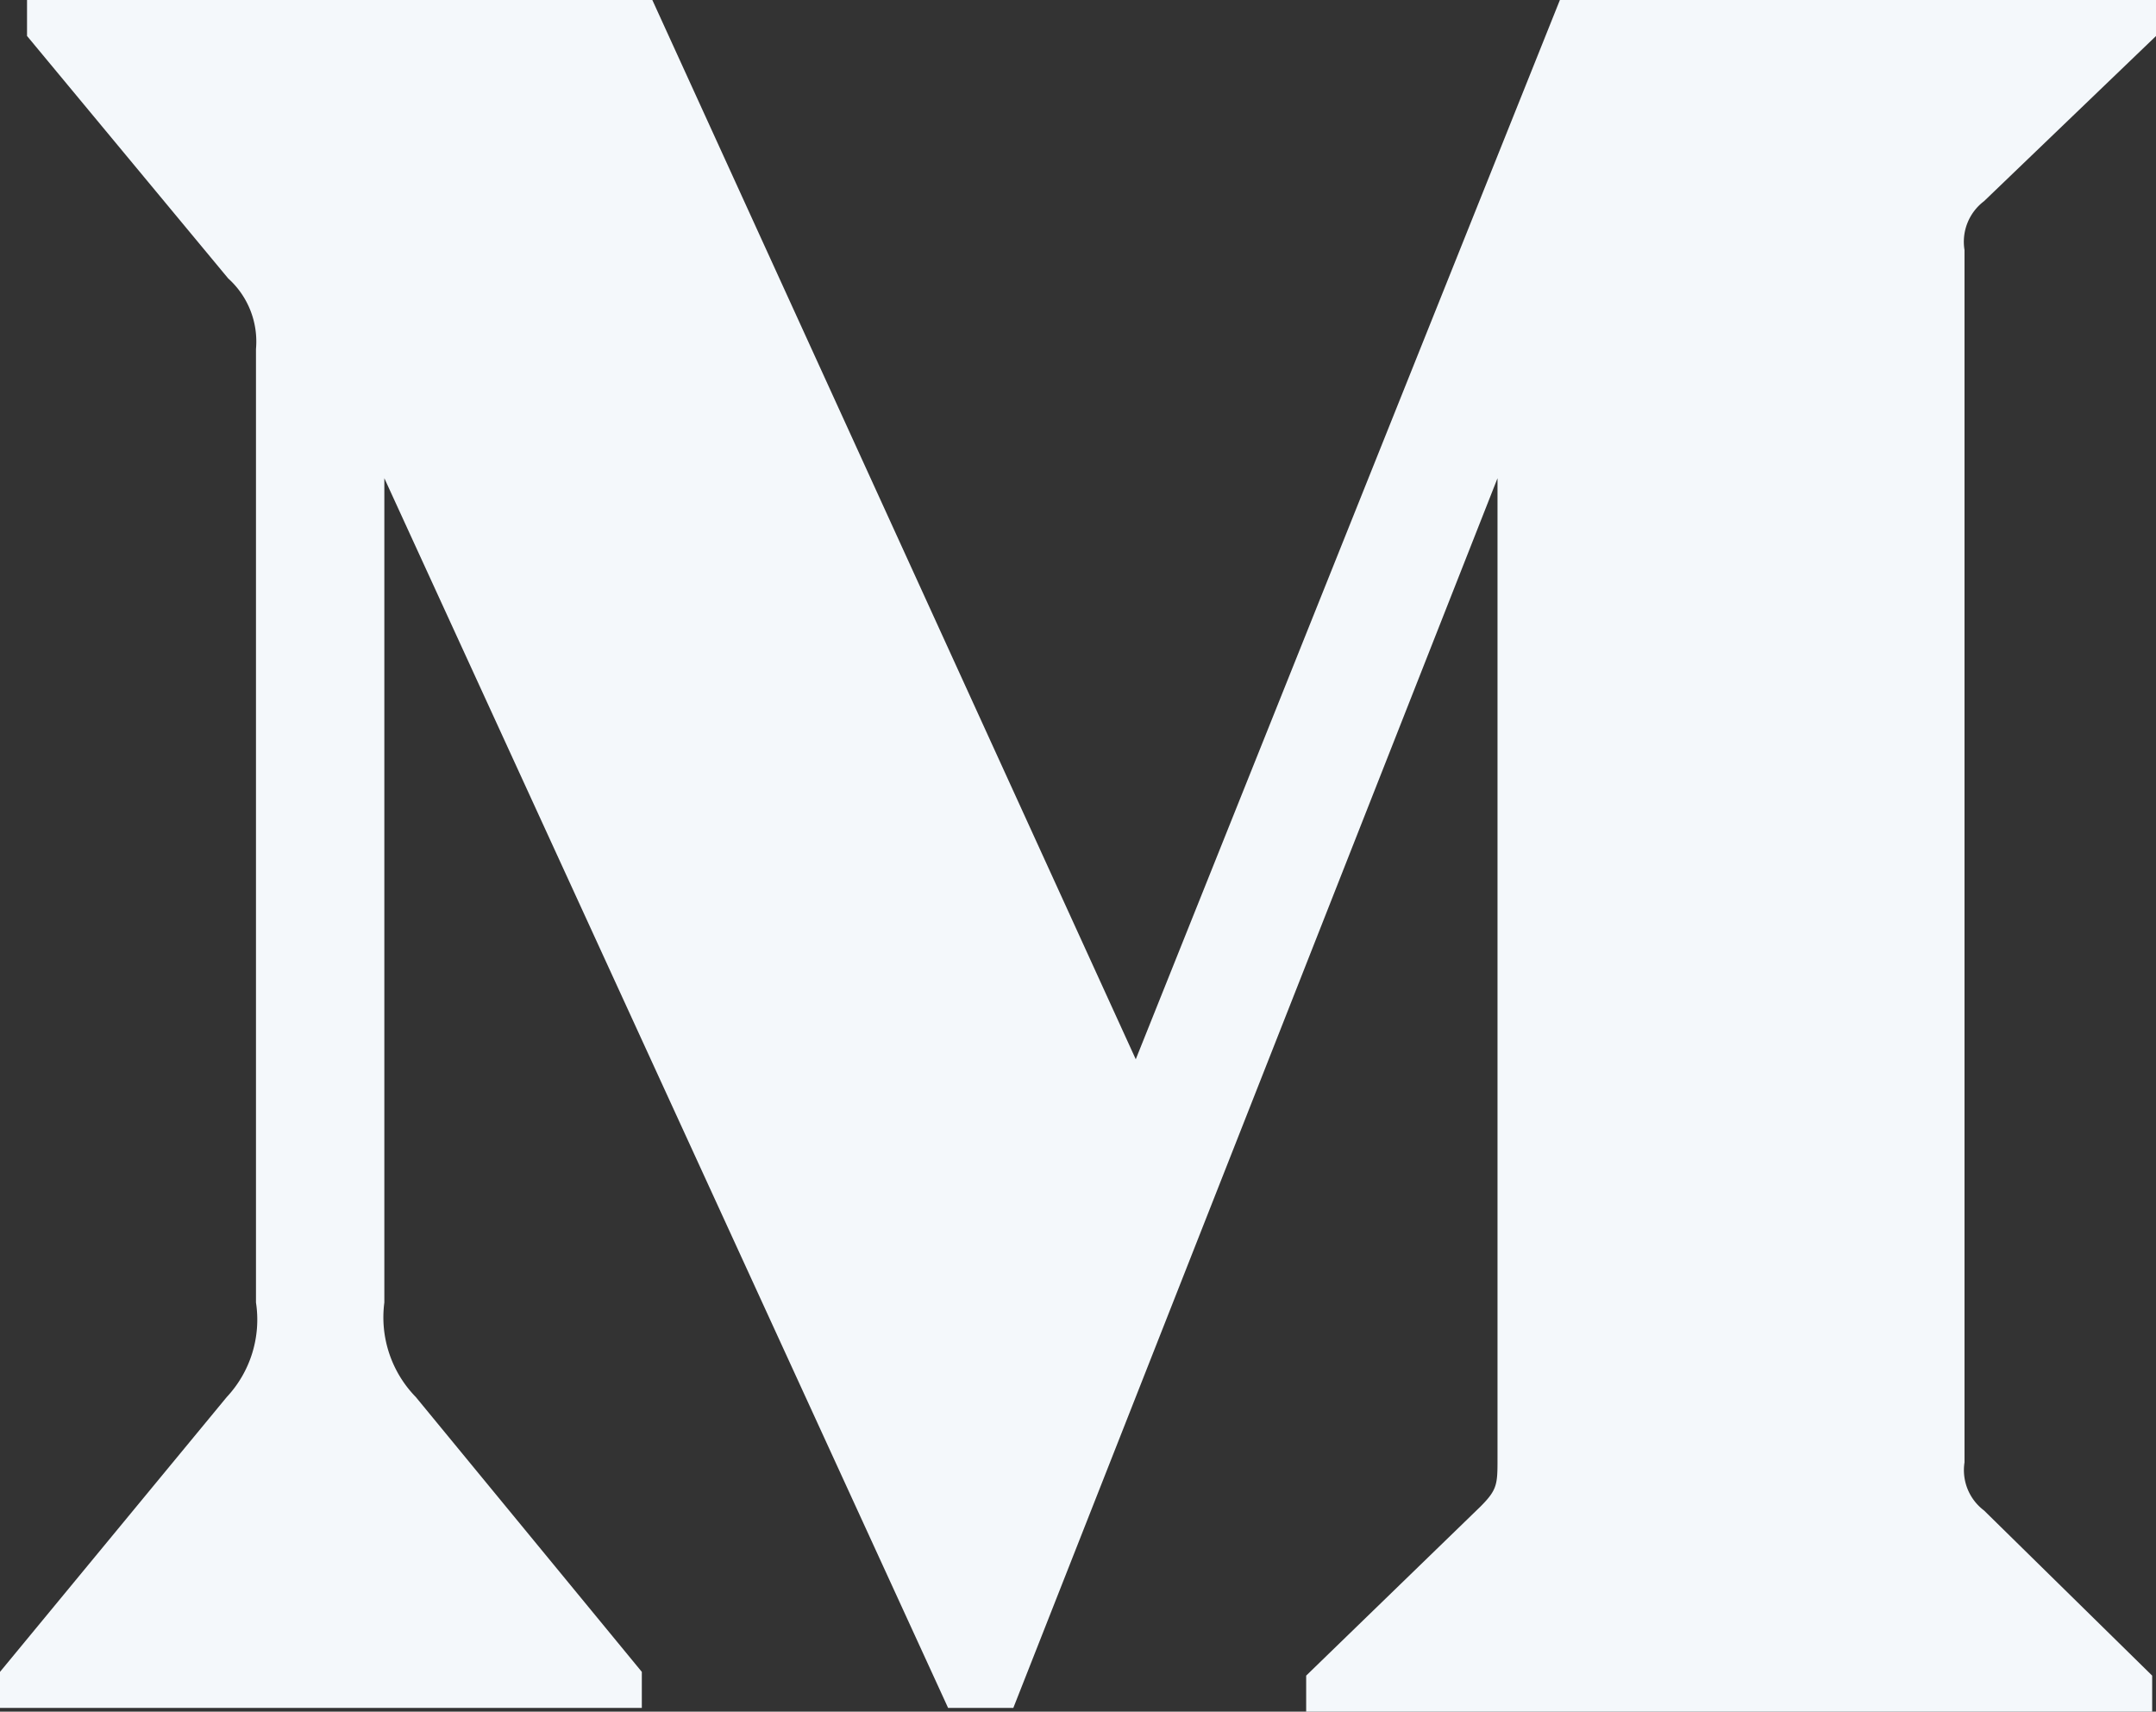 <svg xmlns="http://www.w3.org/2000/svg" width="28.721" height="22.8" viewBox="0 0 28.721 22.8">
  <rect x="0" y="0" width="28.721" height="22.8" fill="#333333" stroke="none"/>
  <path id="Subtraction_21" data-name="Subtraction 21" d="M35.459,32.44H24.189v-.48l2.32-2.25c.229-.229.229-.3.229-.65V16.01l-6.45,16.38h-.869L11.909,16.01V26.99a1.52,1.52,0,0,0,.42,1.26l3.01,3.66v.48H6.789v-.48l3.02-3.66a1.51,1.51,0,0,0,.39-1.26V14.29a1.131,1.131,0,0,0-.37-.941l-2.68-3.23V9.64h8.33l6.44,14.11L27.569,9.64H35.51v.48l-2.291,2.2a.678.678,0,0,0-.26.65V29.12a.673.673,0,0,0,.26.64l2.24,2.2v.479Z" transform="translate(-6.789 -9.64)" fill="#f4f8fb"/>
</svg>
